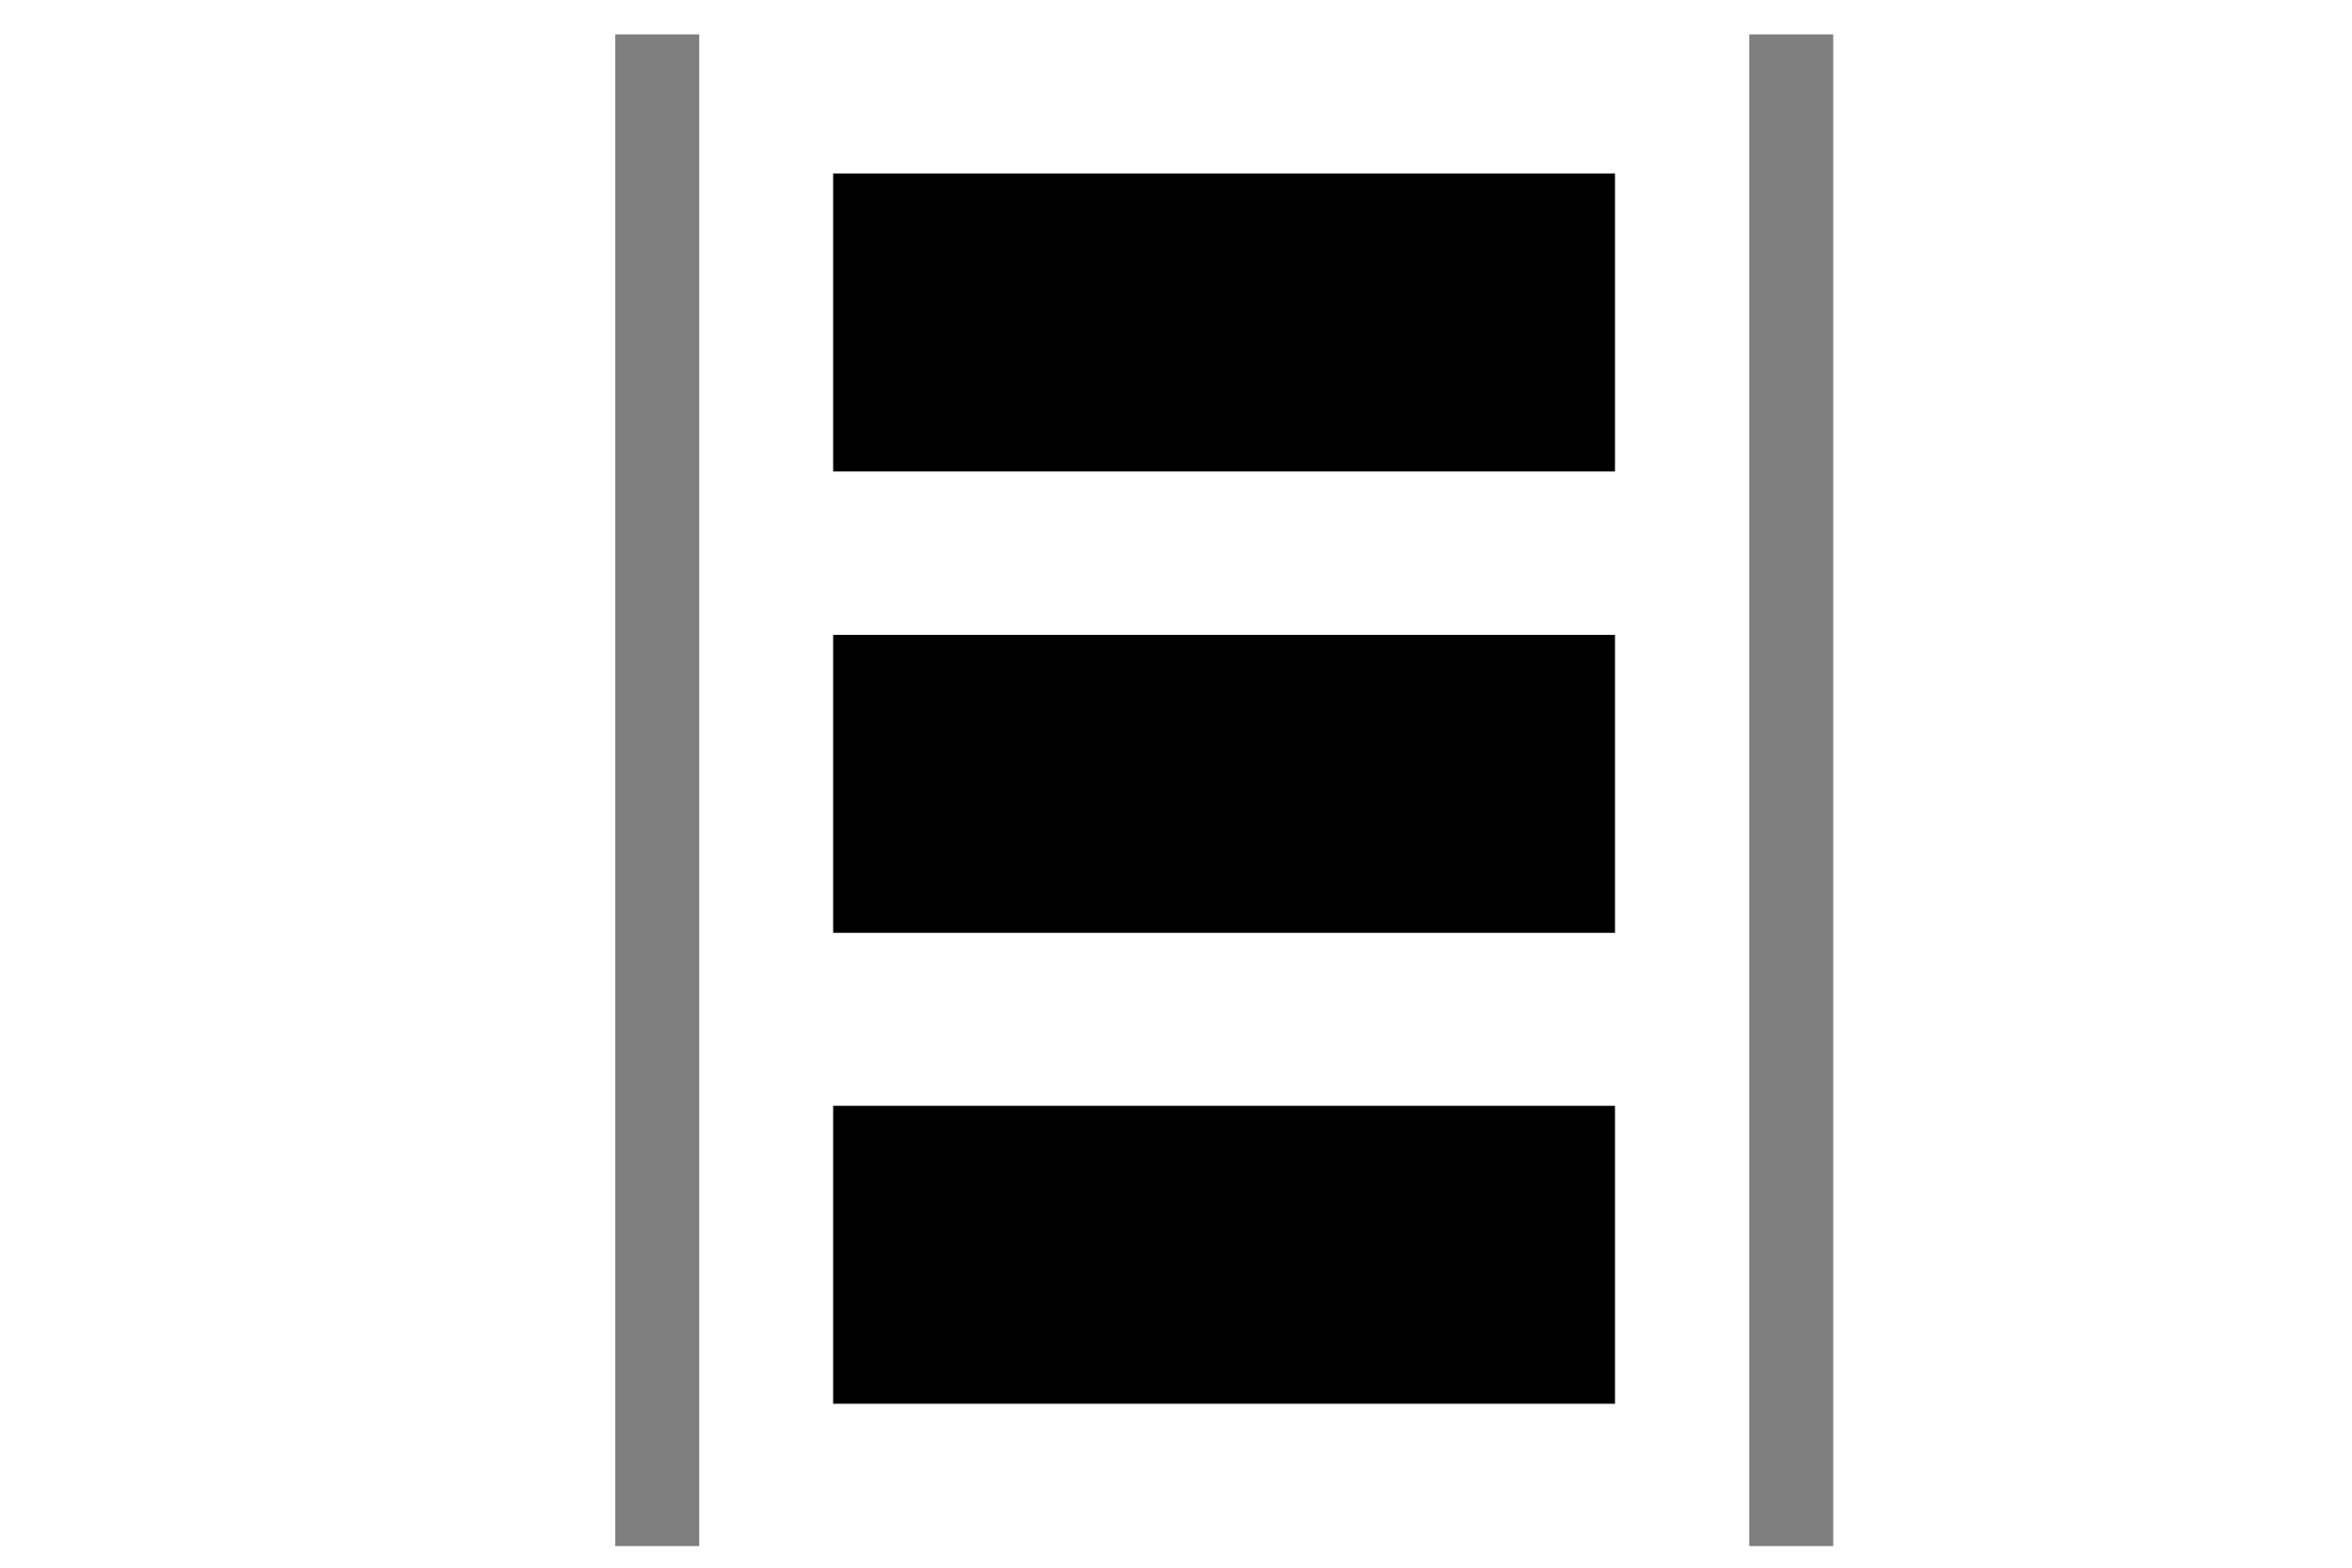 <?xml version="1.0" standalone="yes"?><svg xmlns="http://www.w3.org/2000/svg" style="fill: black;zoom: 1;" viewBox="0 0 48 32"><path opacity="0.5" d="M35.699,0.702 h1.714 v30.857 h-1.714 M12.556,0.702 h1.714 v30.857 h-1.714 "></path><rect x="17.003px" height="6.082px" y="3.542px" stroke-width="none" width="15.956px" transform=""></rect><rect x="17.003px" height="6.082px" y="12.959px" stroke-width="none" width="15.956px" transform=""></rect><rect x="17.003px" height="6.082px" y="22.572px" stroke-width="none" width="15.956px" transform=""></rect></svg>